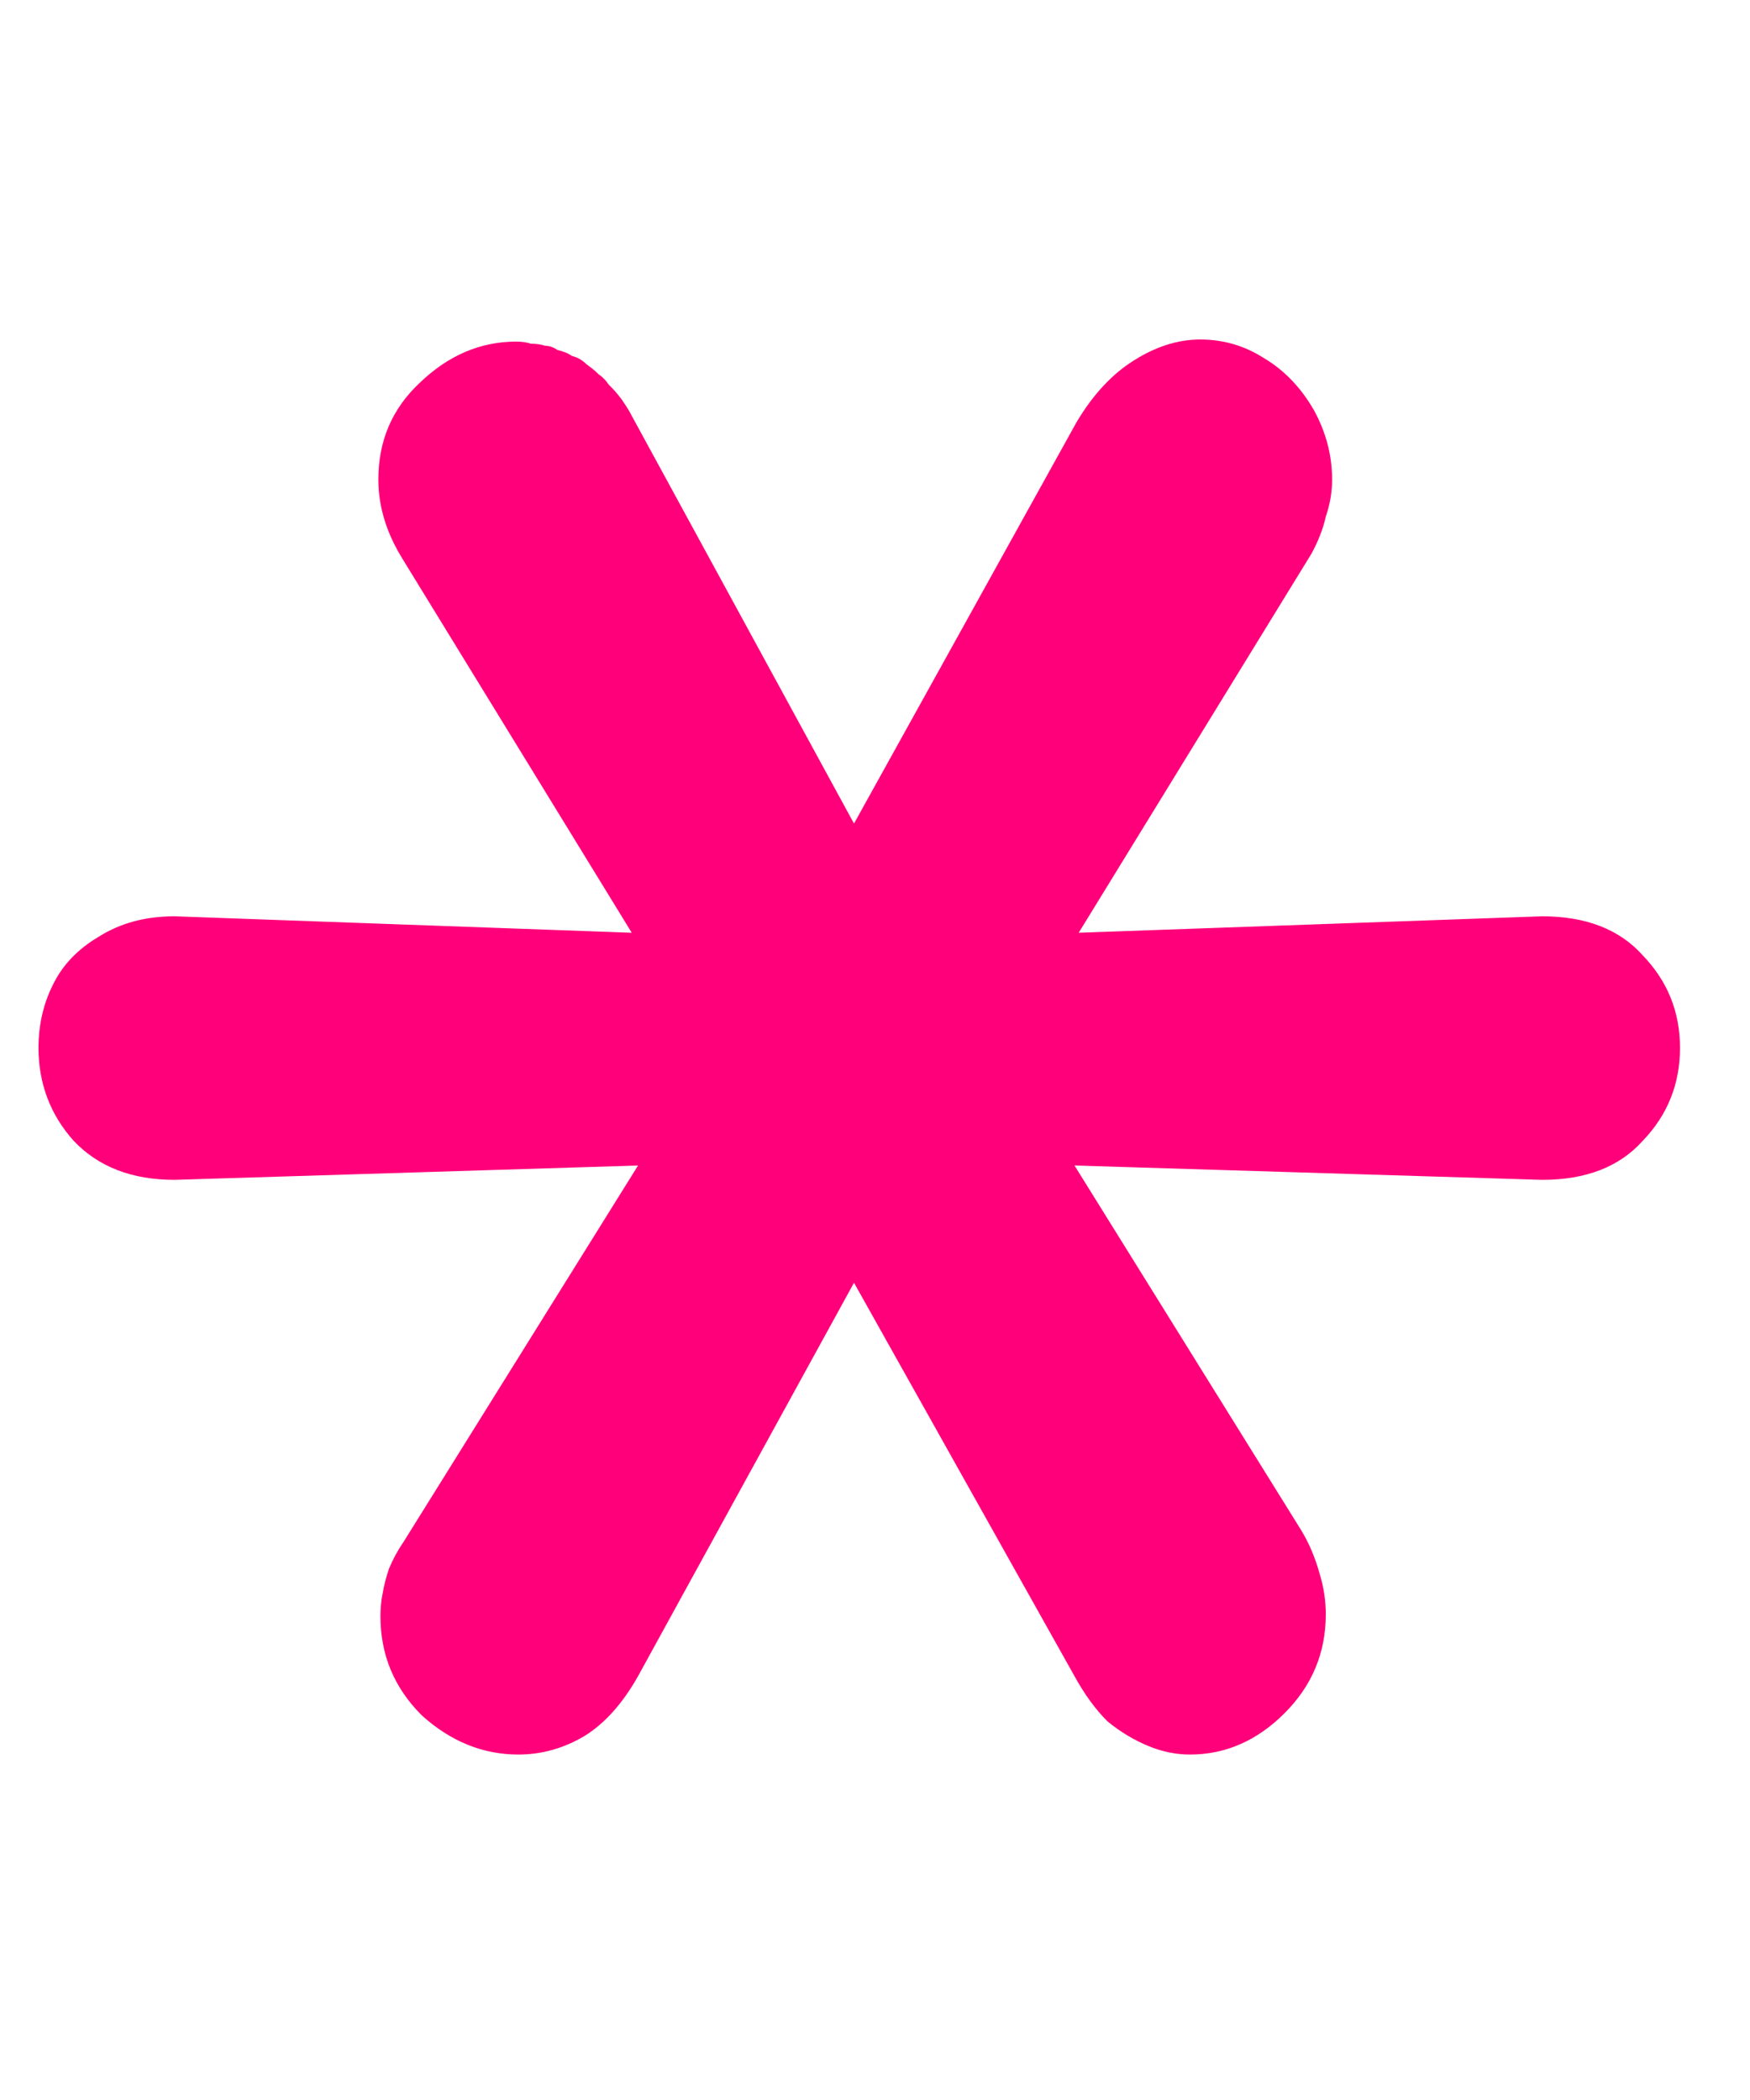 <svg width="5" height="6" viewBox="0 0 5 6" fill="none" xmlns="http://www.w3.org/2000/svg">
<path d="M1.823 4.789L2.44 3.665L3.07 4.789C3.098 4.84 3.129 4.883 3.164 4.918C3.203 4.95 3.243 4.973 3.282 4.989C3.321 5.005 3.36 5.013 3.4 5.013C3.502 5.013 3.592 4.973 3.67 4.895C3.749 4.816 3.788 4.722 3.788 4.612C3.788 4.573 3.782 4.534 3.77 4.495C3.758 4.452 3.741 4.41 3.717 4.371L3.07 3.33L4.406 3.371C4.531 3.371 4.627 3.334 4.694 3.259C4.765 3.185 4.8 3.096 4.8 2.994C4.8 2.892 4.765 2.804 4.694 2.73C4.627 2.655 4.531 2.618 4.406 2.618L3.082 2.665L3.747 1.582C3.766 1.547 3.78 1.512 3.788 1.476C3.8 1.441 3.806 1.406 3.806 1.37C3.806 1.3 3.788 1.233 3.753 1.17C3.717 1.108 3.67 1.058 3.611 1.023C3.556 0.988 3.496 0.97 3.429 0.97C3.366 0.97 3.303 0.99 3.241 1.029C3.178 1.068 3.123 1.127 3.076 1.206L2.44 2.353L1.805 1.188C1.797 1.172 1.787 1.157 1.776 1.141C1.764 1.125 1.752 1.111 1.74 1.1C1.732 1.088 1.723 1.078 1.711 1.07C1.699 1.058 1.687 1.049 1.676 1.041C1.664 1.029 1.65 1.021 1.634 1.017C1.623 1.009 1.609 1.004 1.593 1C1.581 0.992 1.57 0.988 1.558 0.988C1.546 0.984 1.532 0.982 1.517 0.982C1.505 0.978 1.491 0.976 1.475 0.976C1.373 0.976 1.281 1.015 1.199 1.094C1.12 1.168 1.081 1.26 1.081 1.37C1.081 1.449 1.105 1.525 1.152 1.6L1.805 2.665L0.499 2.618C0.416 2.618 0.344 2.637 0.281 2.677C0.222 2.712 0.179 2.757 0.152 2.812C0.124 2.867 0.11 2.928 0.11 2.994C0.11 3.096 0.144 3.185 0.21 3.259C0.281 3.334 0.377 3.371 0.499 3.371L1.823 3.33L1.152 4.407C1.136 4.43 1.122 4.456 1.111 4.483C1.103 4.507 1.097 4.53 1.093 4.554C1.089 4.573 1.087 4.595 1.087 4.618C1.087 4.728 1.126 4.822 1.205 4.901C1.287 4.975 1.379 5.013 1.481 5.013C1.548 5.013 1.611 4.995 1.67 4.96C1.728 4.924 1.779 4.867 1.823 4.789Z" fill="#FF007A"/>
</svg>
